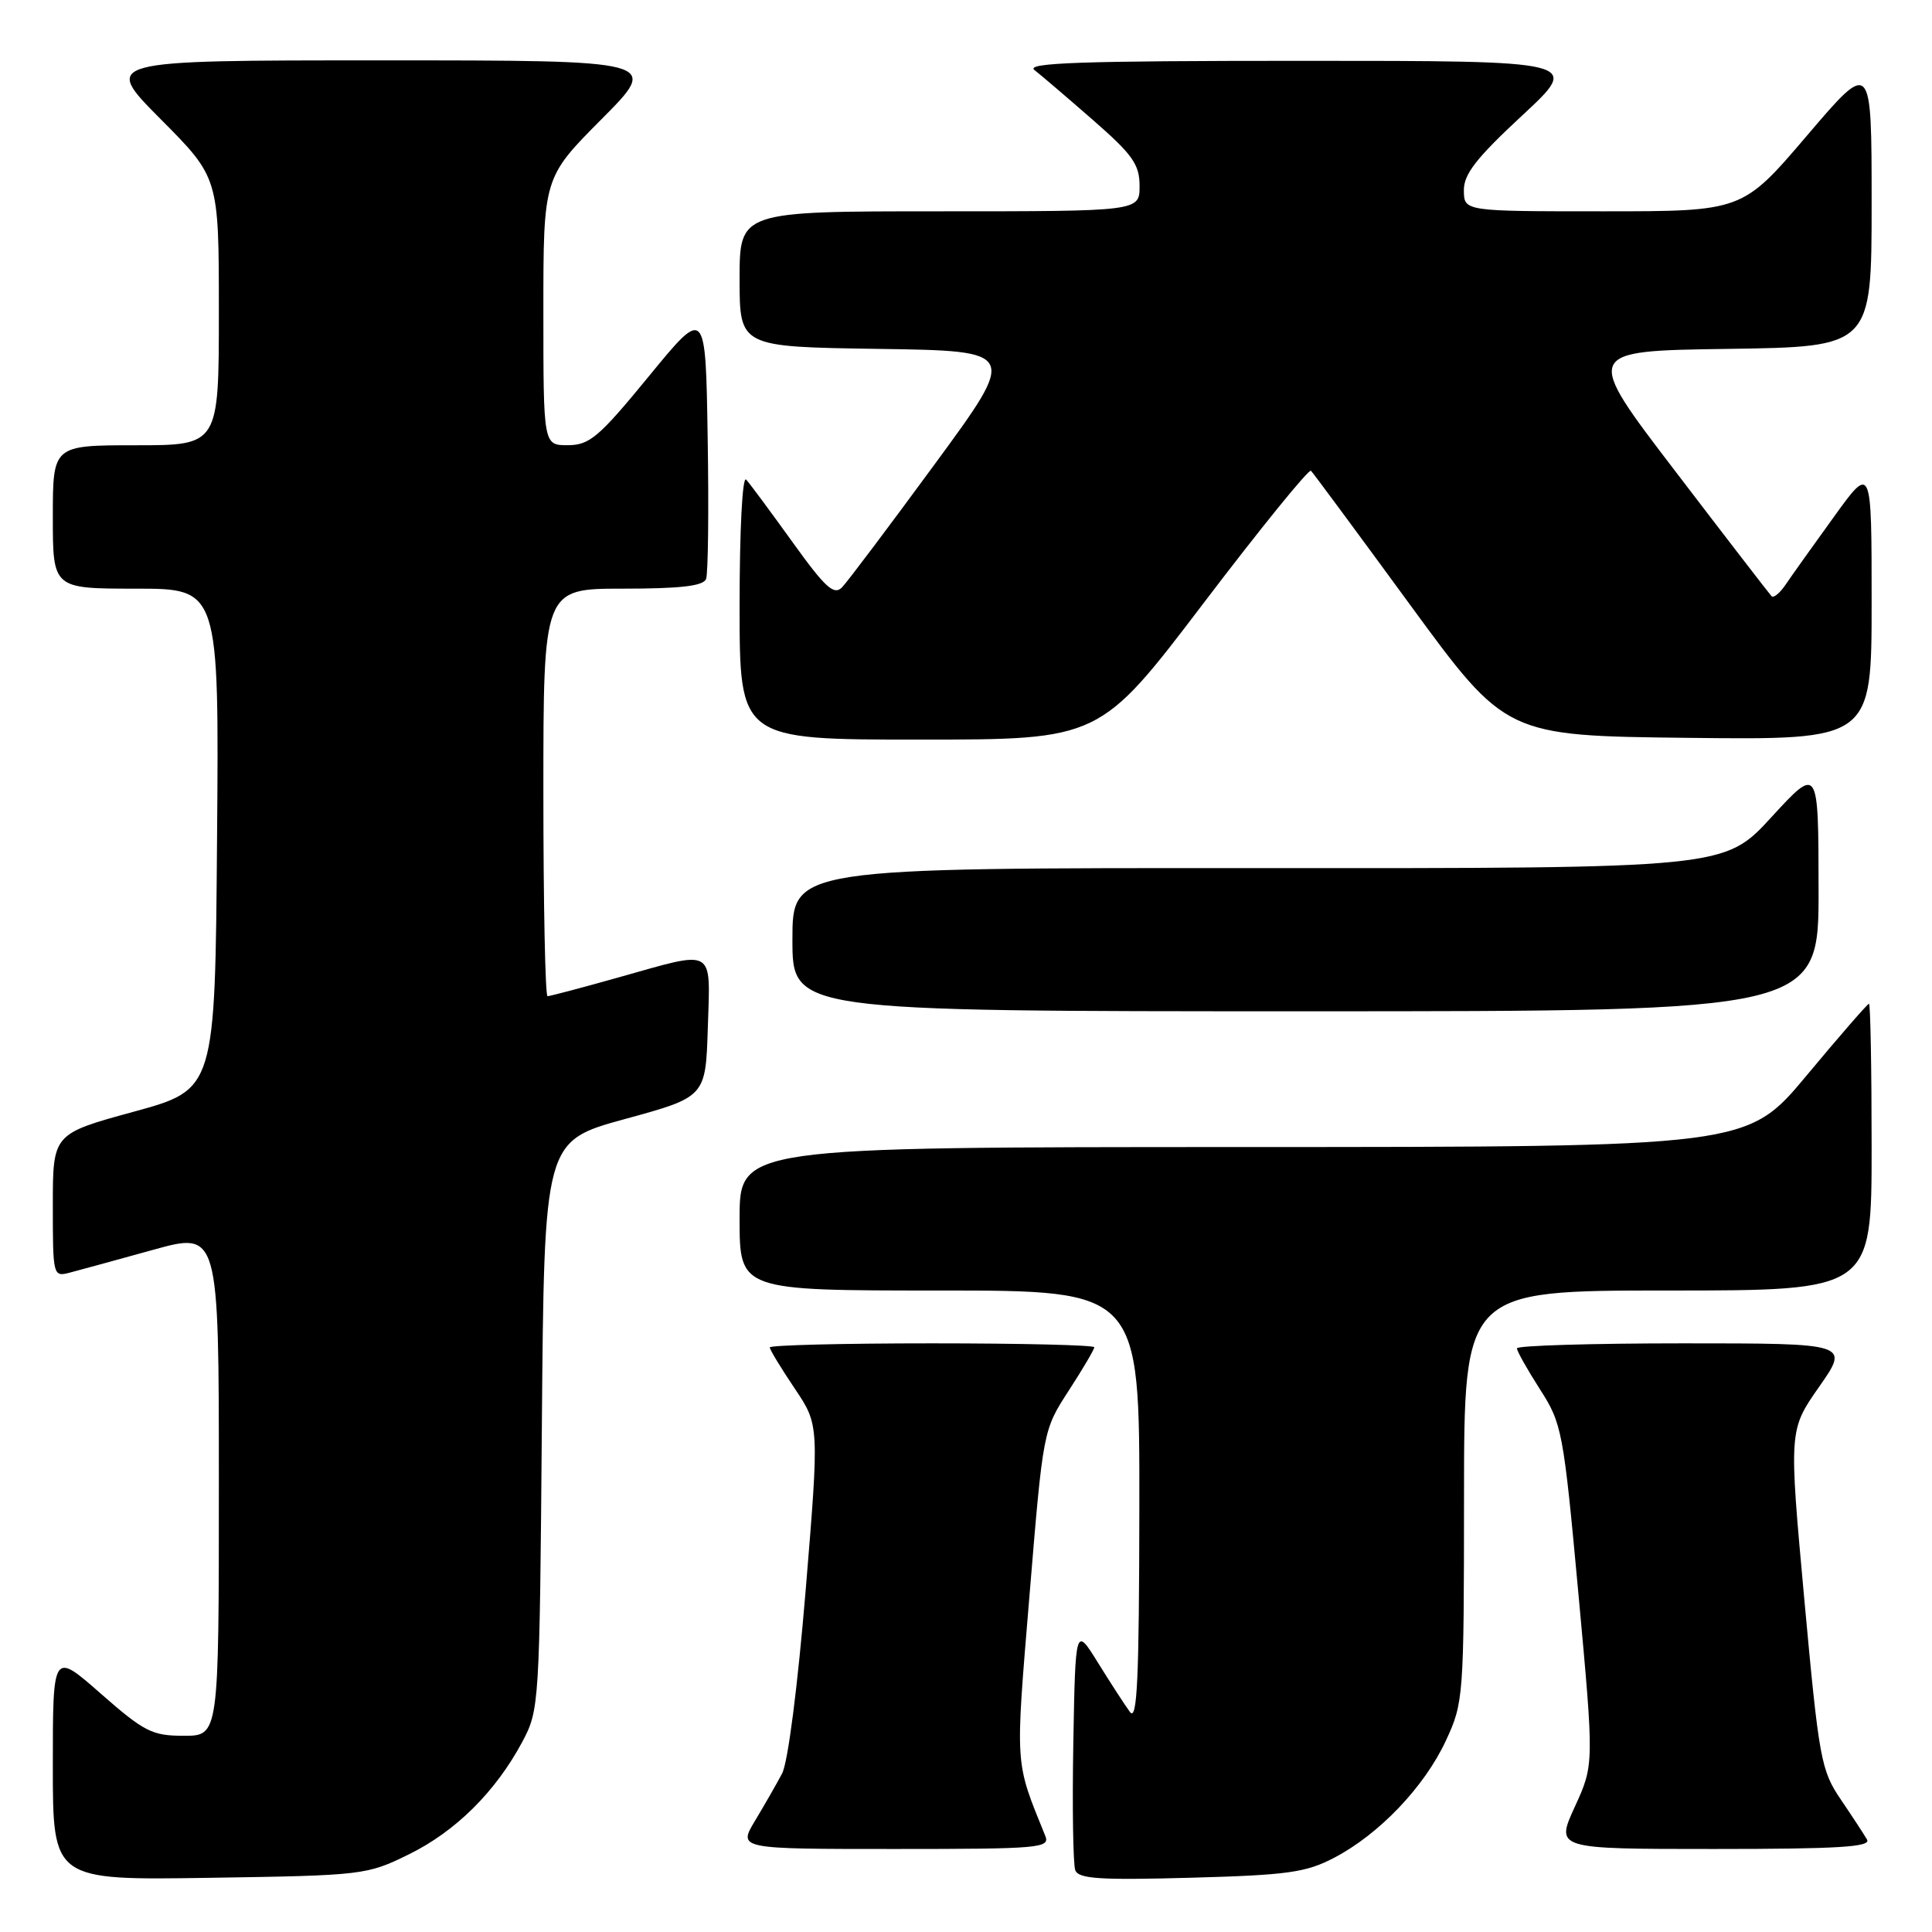 <?xml version="1.0" encoding="UTF-8" standalone="no"?>
<!DOCTYPE svg PUBLIC "-//W3C//DTD SVG 1.1//EN" "http://www.w3.org/Graphics/SVG/1.1/DTD/svg11.dtd" >
<svg xmlns="http://www.w3.org/2000/svg" xmlns:xlink="http://www.w3.org/1999/xlink" version="1.1" viewBox="0 0 256 256">
 <g >
 <path fill="currentColor"
d=" M 54.16 245.72 C 60.38 242.67 65.67 237.41 69.21 230.80 C 71.46 226.57 71.50 225.90 71.80 188.86 C 72.11 151.21 72.11 151.21 82.80 148.28 C 93.50 145.35 93.50 145.35 93.79 136.18 C 94.12 125.42 94.91 125.87 82.00 129.50 C 77.11 130.88 72.86 132.00 72.55 132.00 C 72.25 132.00 72.00 119.85 72.00 105.00 C 72.00 78.00 72.00 78.00 82.53 78.00 C 90.19 78.00 93.20 77.65 93.56 76.71 C 93.83 76.01 93.93 67.61 93.77 58.05 C 93.50 40.68 93.50 40.68 86.00 49.83 C 79.36 57.93 78.13 58.98 75.25 58.99 C 72.00 59.00 72.00 59.00 72.00 41.27 C 72.00 23.54 72.00 23.54 79.73 15.77 C 87.45 8.00 87.45 8.00 50.50 8.00 C 13.55 8.00 13.55 8.00 21.27 15.77 C 29.00 23.54 29.00 23.54 29.00 41.27 C 29.00 59.00 29.00 59.00 18.00 59.00 C 7.00 59.00 7.00 59.00 7.00 68.50 C 7.00 78.00 7.00 78.00 18.01 78.00 C 29.03 78.00 29.03 78.00 28.76 111.17 C 28.50 144.35 28.50 144.35 17.75 147.30 C 7.00 150.24 7.00 150.24 7.00 159.73 C 7.00 169.08 7.03 169.21 9.25 168.63 C 10.49 168.31 15.44 166.95 20.25 165.62 C 29.00 163.19 29.00 163.19 29.00 196.59 C 29.00 230.00 29.00 230.00 24.36 230.00 C 20.16 230.00 19.13 229.48 13.36 224.42 C 7.00 218.83 7.00 218.83 7.00 233.99 C 7.00 249.14 7.00 249.14 27.75 248.82 C 48.11 248.51 48.61 248.45 54.16 245.72 Z  M 176.79 246.16 C 182.75 243.04 188.73 236.78 191.58 230.66 C 193.93 225.61 193.98 224.92 193.99 198.25 C 194.00 171.00 194.00 171.00 221.00 171.00 C 248.00 171.00 248.00 171.00 248.00 152.00 C 248.00 141.55 247.84 133.00 247.65 133.00 C 247.46 133.00 243.75 137.27 239.40 142.49 C 231.50 151.98 231.50 151.98 164.75 151.99 C 98.00 152.00 98.00 152.00 98.00 161.50 C 98.00 171.00 98.00 171.00 124.50 171.00 C 151.00 171.00 151.00 171.00 150.97 199.75 C 150.94 222.60 150.69 228.16 149.72 226.84 C 149.05 225.93 147.15 223.00 145.50 220.34 C 142.50 215.50 142.50 215.50 142.22 230.96 C 142.07 239.46 142.19 247.05 142.48 247.82 C 142.92 248.96 145.77 249.14 157.76 248.81 C 170.62 248.46 173.05 248.12 176.79 246.16 Z  M 138.50 243.25 C 134.43 233.21 134.51 234.43 136.42 211.32 C 138.22 189.50 138.22 189.50 141.61 184.27 C 143.48 181.39 145.00 178.80 145.00 178.52 C 145.00 178.23 135.32 178.00 123.50 178.00 C 111.67 178.00 102.00 178.24 102.00 178.54 C 102.00 178.84 103.48 181.27 105.28 183.95 C 108.56 188.82 108.56 188.82 106.76 210.66 C 105.70 223.43 104.41 233.54 103.63 235.00 C 102.90 236.38 101.29 239.19 100.05 241.25 C 97.80 245.00 97.80 245.00 118.51 245.00 C 137.83 245.00 139.17 244.88 138.50 243.25 Z  M 247.39 243.75 C 246.99 243.06 245.42 240.66 243.90 238.42 C 241.29 234.57 241.02 233.07 239.08 211.92 C 237.03 189.50 237.03 189.50 241.05 183.75 C 245.07 178.00 245.07 178.00 223.03 178.00 C 210.92 178.00 201.00 178.30 201.00 178.66 C 201.00 179.03 202.37 181.46 204.04 184.07 C 206.98 188.64 207.16 189.58 209.16 211.31 C 211.23 233.82 211.23 233.82 208.67 239.41 C 206.11 245.00 206.11 245.00 227.11 245.00 C 243.64 245.00 247.96 244.73 247.39 243.75 Z  M 240.97 117.75 C 240.95 101.50 240.95 101.50 234.72 108.28 C 228.50 115.06 228.50 115.06 166.75 115.03 C 105.00 115.00 105.00 115.00 105.00 124.50 C 105.00 134.00 105.00 134.00 173.00 134.00 C 241.00 134.00 241.00 134.00 240.97 117.75 Z  M 159.47 79.93 C 167.02 70.00 173.43 62.10 173.71 62.38 C 173.99 62.65 179.92 70.67 186.88 80.19 C 199.55 97.50 199.55 97.50 223.78 97.77 C 248.00 98.04 248.00 98.04 248.00 79.80 C 248.00 61.55 248.00 61.55 242.97 68.53 C 240.20 72.36 237.32 76.40 236.58 77.50 C 235.83 78.60 235.00 79.28 234.74 79.00 C 234.47 78.72 228.75 71.30 222.03 62.50 C 209.80 46.50 209.80 46.50 228.90 46.23 C 248.00 45.96 248.00 45.96 248.00 26.94 C 248.00 7.92 248.00 7.92 239.44 17.96 C 230.88 28.00 230.88 28.00 212.44 28.00 C 194.00 28.00 194.00 28.00 193.97 25.25 C 193.94 23.09 195.60 20.96 201.72 15.28 C 209.50 8.06 209.50 8.06 172.50 8.06 C 143.22 8.06 135.83 8.32 137.07 9.28 C 137.93 9.95 141.42 12.93 144.82 15.90 C 150.09 20.50 151.00 21.79 151.00 24.65 C 151.00 28.00 151.00 28.00 124.50 28.00 C 98.00 28.00 98.00 28.00 98.00 36.98 C 98.00 45.96 98.00 45.96 116.43 46.23 C 134.87 46.50 134.87 46.50 123.86 61.50 C 117.81 69.75 112.28 77.10 111.57 77.83 C 110.50 78.92 109.35 77.87 105.01 71.83 C 102.11 67.80 99.35 64.07 98.87 63.55 C 98.37 63.01 98.00 70.22 98.00 80.30 C 98.00 98.00 98.00 98.00 121.87 98.00 C 145.73 98.00 145.73 98.00 159.47 79.93 Z "/>
</g>
</svg>